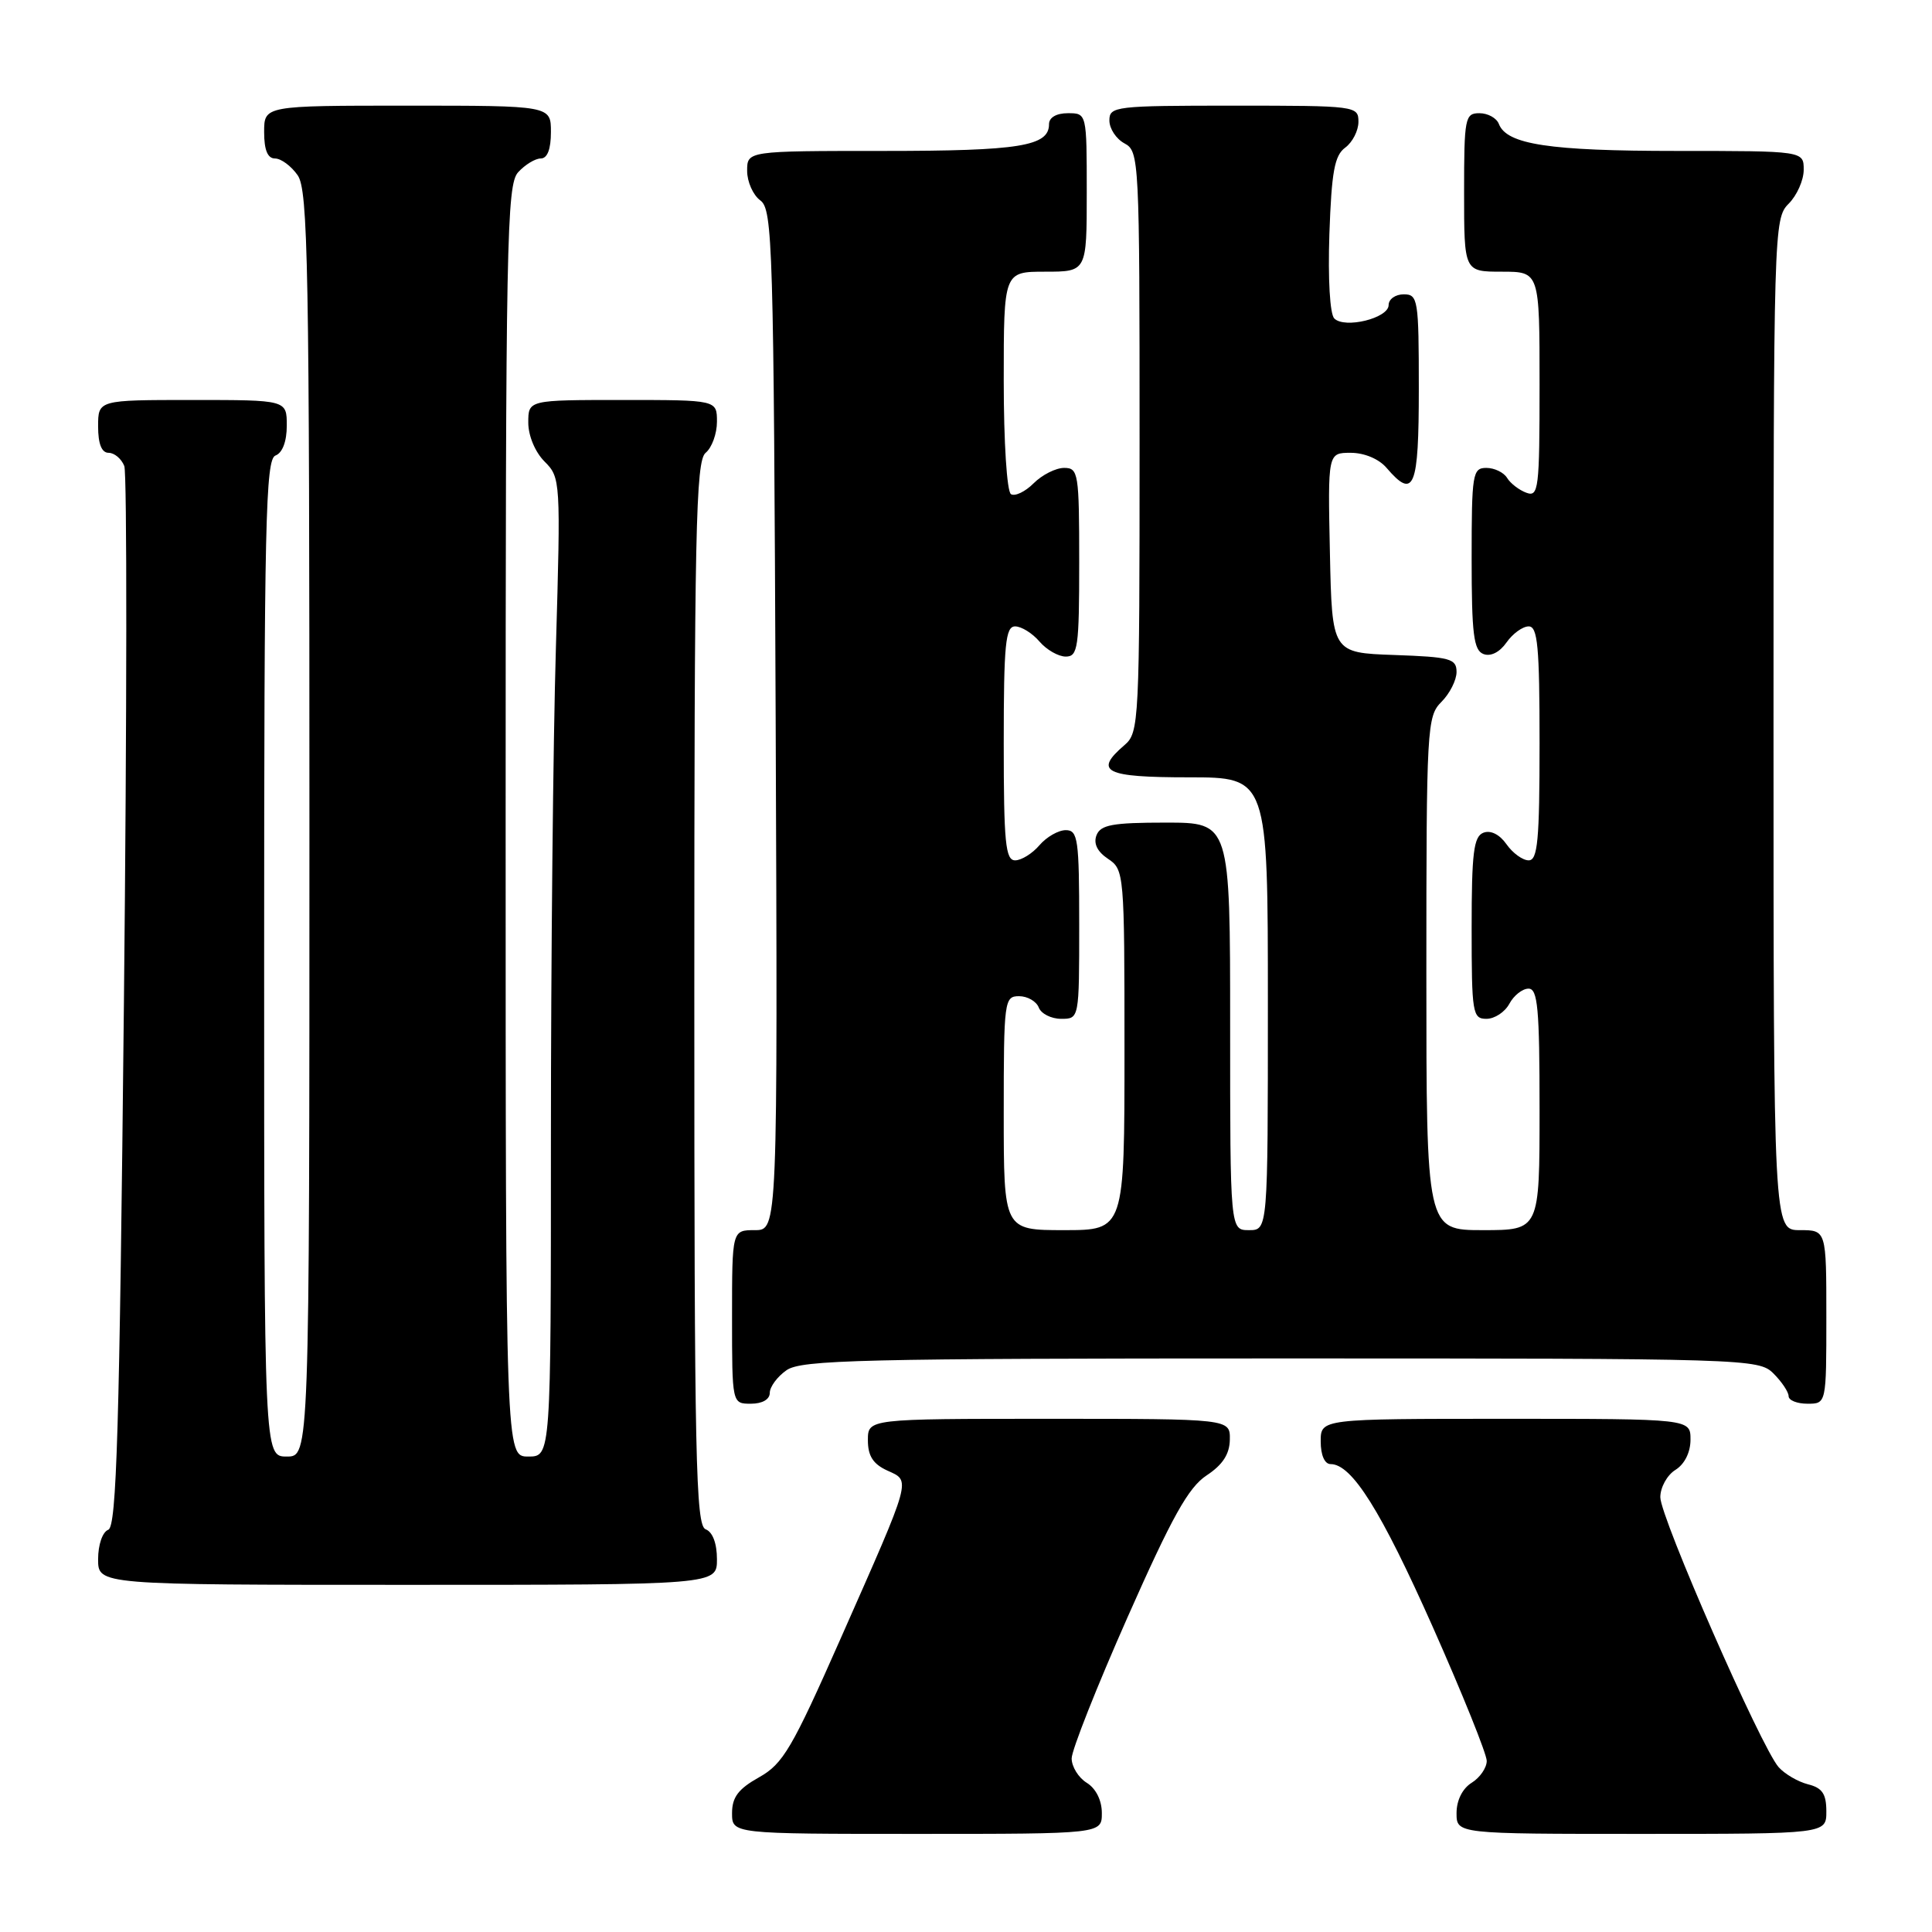 <?xml version="1.0" encoding="UTF-8" standalone="no"?>
<!DOCTYPE svg PUBLIC "-//W3C//DTD SVG 1.1//EN" "http://www.w3.org/Graphics/SVG/1.1/DTD/svg11.dtd" >
<svg xmlns="http://www.w3.org/2000/svg" xmlns:xlink="http://www.w3.org/1999/xlink" version="1.1" viewBox="0 0 256 256">
 <g >
 <path fill="currentColor"
d=" M 146.00 240.24 C 146.00 238.56 145.22 236.99 144.00 236.23 C 142.90 235.55 142.00 234.09 142.00 233.00 C 142.00 231.91 145.34 223.48 149.42 214.26 C 155.31 200.96 157.47 197.09 159.88 195.50 C 162.02 194.09 162.93 192.68 162.96 190.75 C 163.00 188.00 163.00 188.00 139.00 188.00 C 115.00 188.00 115.00 188.00 115.00 190.84 C 115.00 192.92 115.69 193.99 117.56 194.85 C 120.72 196.29 120.92 195.55 111.44 217.00 C 104.94 231.71 103.76 233.72 100.58 235.50 C 97.83 237.04 97.00 238.14 97.00 240.25 C 97.00 243.00 97.00 243.00 121.50 243.00 C 146.00 243.00 146.00 243.00 146.00 240.24 Z  M 242.00 240.02 C 242.00 237.70 241.46 236.90 239.57 236.43 C 238.24 236.09 236.49 235.07 235.68 234.16 C 233.37 231.56 220.00 201.05 220.00 198.39 C 220.00 197.09 220.90 195.45 222.00 194.77 C 223.22 194.01 224.00 192.44 224.00 190.76 C 224.00 188.00 224.00 188.00 199.50 188.00 C 175.00 188.00 175.00 188.00 175.00 191.00 C 175.00 192.81 175.52 194.00 176.31 194.00 C 179.13 194.00 182.98 200.14 189.85 215.58 C 193.78 224.43 197.00 232.42 197.00 233.33 C 197.00 234.24 196.10 235.55 195.00 236.23 C 193.78 236.99 193.00 238.56 193.00 240.24 C 193.00 243.00 193.00 243.00 217.50 243.00 C 242.00 243.00 242.00 243.00 242.00 240.02 Z  M 95.00 206.61 C 95.00 204.51 94.43 202.99 93.50 202.64 C 92.19 202.13 92.00 193.32 92.00 131.65 C 92.00 70.29 92.19 61.08 93.50 60.00 C 94.33 59.32 95.00 57.46 95.00 55.88 C 95.00 53.00 95.00 53.00 82.50 53.00 C 70.00 53.00 70.00 53.00 70.00 56.00 C 70.00 57.74 70.91 59.91 72.16 61.16 C 74.28 63.28 74.30 63.67 73.66 85.82 C 73.29 98.20 73.00 127.38 73.00 150.66 C 73.00 193.00 73.00 193.00 70.00 193.00 C 67.00 193.00 67.00 193.00 67.00 108.83 C 67.00 31.91 67.14 24.50 68.65 22.83 C 69.57 21.82 70.92 21.00 71.65 21.00 C 72.53 21.00 73.00 19.77 73.00 17.50 C 73.00 14.00 73.00 14.00 54.00 14.00 C 35.00 14.00 35.00 14.00 35.00 17.50 C 35.00 19.88 35.46 21.00 36.44 21.00 C 37.24 21.00 38.59 22.00 39.44 23.22 C 40.82 25.19 41.00 35.02 41.00 109.22 C 41.00 193.00 41.00 193.00 38.00 193.00 C 35.00 193.00 35.00 193.00 35.00 126.97 C 35.00 69.20 35.19 60.87 36.50 60.36 C 37.43 60.01 38.00 58.49 38.00 56.39 C 38.00 53.00 38.00 53.00 25.50 53.00 C 13.00 53.00 13.00 53.00 13.00 56.50 C 13.00 58.82 13.47 60.00 14.39 60.00 C 15.16 60.00 16.09 60.79 16.47 61.75 C 16.84 62.71 16.82 94.70 16.42 132.84 C 15.83 189.62 15.45 202.27 14.35 202.70 C 13.58 202.99 13.00 204.68 13.00 206.61 C 13.00 210.00 13.00 210.00 54.00 210.00 C 95.00 210.00 95.00 210.00 95.00 206.61 Z  M 102.00 184.56 C 102.00 183.76 103.00 182.41 104.22 181.56 C 106.18 180.19 114.07 180.00 169.72 180.00 C 231.67 180.00 233.04 180.04 235.00 182.00 C 236.10 183.10 237.00 184.45 237.00 185.00 C 237.00 185.55 238.12 186.00 239.50 186.00 C 242.00 186.00 242.00 186.00 242.00 174.50 C 242.00 163.00 242.00 163.00 238.50 163.00 C 235.00 163.00 235.00 163.00 235.00 96.00 C 235.00 30.33 235.04 28.96 237.00 27.00 C 238.10 25.90 239.00 23.88 239.00 22.50 C 239.00 20.00 239.00 20.00 222.15 20.00 C 205.30 20.00 199.65 19.14 198.61 16.43 C 198.31 15.64 197.15 15.00 196.03 15.00 C 194.12 15.00 194.00 15.61 194.00 25.50 C 194.00 36.00 194.00 36.00 199.00 36.00 C 204.00 36.00 204.00 36.00 204.00 50.97 C 204.00 64.80 203.87 65.89 202.25 65.29 C 201.29 64.94 200.14 64.05 199.70 63.33 C 199.26 62.60 198.02 62.00 196.95 62.00 C 195.12 62.00 195.00 62.77 195.00 74.03 C 195.00 84.02 195.27 86.16 196.56 86.66 C 197.52 87.03 198.71 86.43 199.62 85.13 C 200.44 83.96 201.76 83.00 202.56 83.00 C 203.75 83.00 204.00 85.66 204.00 98.50 C 204.00 111.34 203.75 114.00 202.56 114.00 C 201.76 114.00 200.44 113.04 199.62 111.87 C 198.71 110.57 197.52 109.97 196.56 110.34 C 195.27 110.84 195.00 112.98 195.00 122.97 C 195.00 134.26 195.12 135.00 196.96 135.00 C 198.05 135.00 199.41 134.10 200.00 133.00 C 200.59 131.90 201.73 131.00 202.54 131.00 C 203.76 131.00 204.00 133.62 204.00 147.00 C 204.00 163.00 204.00 163.00 196.50 163.00 C 189.00 163.00 189.00 163.00 189.00 129.00 C 189.00 96.33 189.08 94.92 191.00 93.00 C 192.10 91.90 193.00 90.12 193.00 89.04 C 193.00 87.28 192.18 87.05 184.75 86.79 C 176.50 86.50 176.50 86.50 176.22 73.25 C 175.94 60.00 175.94 60.00 178.98 60.00 C 180.78 60.00 182.72 60.81 183.73 62.00 C 187.37 66.25 188.00 64.69 188.00 51.50 C 188.00 39.67 187.89 39.00 186.00 39.00 C 184.90 39.00 184.00 39.64 184.00 40.42 C 184.00 42.16 178.19 43.59 176.80 42.20 C 176.22 41.62 175.95 36.96 176.15 31.02 C 176.44 22.74 176.83 20.60 178.25 19.56 C 179.21 18.85 180.00 17.32 180.00 16.14 C 180.00 14.04 179.69 14.00 163.50 14.00 C 147.77 14.00 147.00 14.09 147.00 15.96 C 147.00 17.05 147.90 18.41 149.00 19.00 C 150.95 20.04 151.00 21.09 151.00 58.54 C 151.00 95.78 150.94 97.07 149.00 98.73 C 144.89 102.25 146.38 103.00 157.50 103.00 C 168.00 103.00 168.00 103.00 168.00 133.00 C 168.00 163.00 168.00 163.00 165.50 163.00 C 163.00 163.00 163.00 163.00 163.00 136.00 C 163.00 109.00 163.00 109.00 154.47 109.00 C 147.41 109.00 145.83 109.29 145.29 110.68 C 144.87 111.78 145.40 112.85 146.82 113.80 C 148.96 115.22 149.00 115.71 149.00 139.12 C 149.00 163.00 149.00 163.00 141.00 163.00 C 133.00 163.00 133.00 163.00 133.00 147.50 C 133.00 132.59 133.08 132.00 135.03 132.00 C 136.15 132.00 137.32 132.68 137.64 133.50 C 137.95 134.32 139.29 135.00 140.61 135.00 C 143.00 135.00 143.00 135.00 143.00 122.50 C 143.00 111.19 142.83 110.00 141.22 110.00 C 140.24 110.00 138.67 110.90 137.73 112.00 C 136.79 113.10 135.34 114.00 134.51 114.00 C 133.23 114.00 133.00 111.66 133.00 98.50 C 133.00 85.34 133.23 83.00 134.51 83.00 C 135.34 83.00 136.79 83.90 137.73 85.00 C 138.67 86.10 140.24 87.00 141.22 87.00 C 142.83 87.00 143.00 85.81 143.00 74.50 C 143.00 62.67 142.89 62.00 141.00 62.00 C 139.90 62.00 138.08 62.92 136.96 64.04 C 135.84 65.16 134.49 65.80 133.96 65.48 C 133.42 65.14 133.00 58.63 133.00 50.44 C 133.00 36.00 133.00 36.00 138.50 36.00 C 144.00 36.00 144.00 36.00 144.00 25.50 C 144.00 15.00 144.00 15.00 141.50 15.00 C 139.97 15.00 139.00 15.57 139.00 16.46 C 139.00 19.37 135.11 20.00 117.07 20.00 C 99.00 20.00 99.00 20.00 99.00 22.64 C 99.00 24.09 99.79 25.86 100.75 26.56 C 102.38 27.75 102.52 32.40 102.78 95.42 C 103.05 163.00 103.05 163.00 100.03 163.00 C 97.00 163.00 97.00 163.00 97.00 174.50 C 97.00 186.00 97.00 186.00 99.50 186.00 C 101.01 186.00 102.00 185.43 102.00 184.56 Z "/>
</g>
</svg>